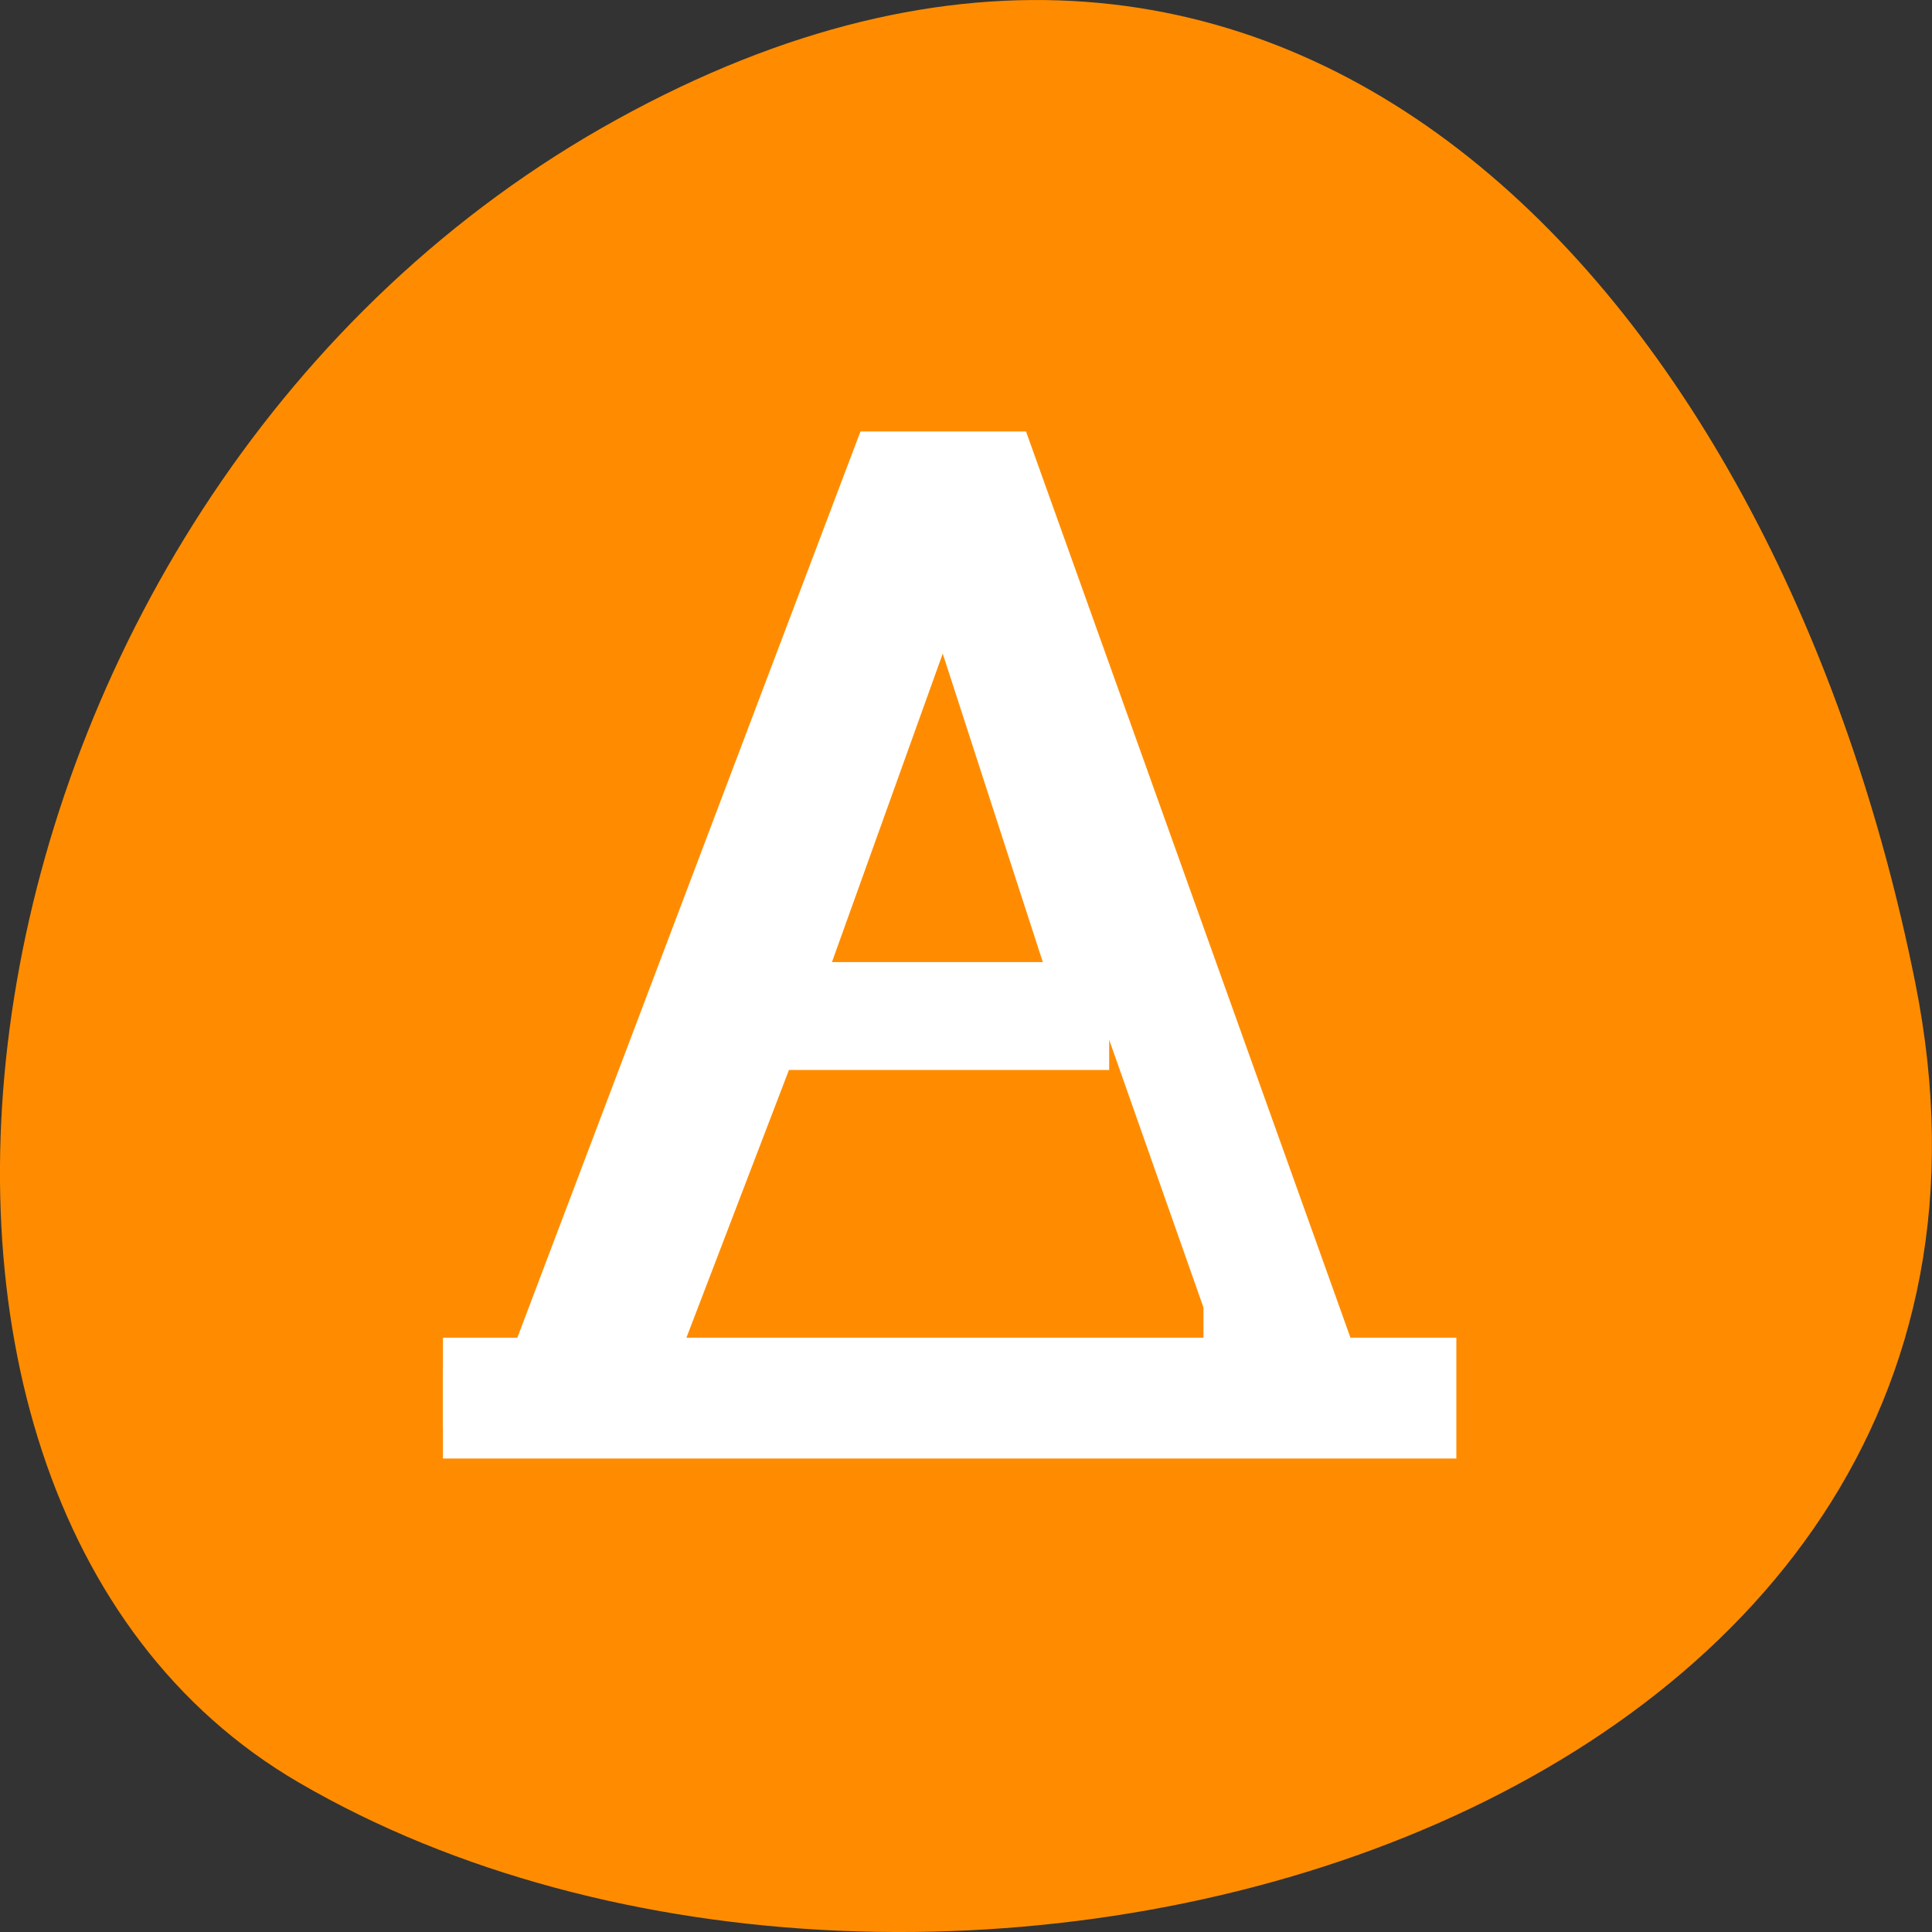 <svg xmlns="http://www.w3.org/2000/svg" viewBox="0 0 48 48"><rect x="0" y="0" width="48" height="48" fill="#333333" stroke="none"/><path d="m 47.586 24.426 c 4.191 20.984 -24.555 28.953 -40.164 19.859 c -12.434 -7.246 -8.879 -32.066 7.91 -41.32 c 16.785 -9.254 28.891 4.617 32.254 21.461" style="fill:#ff8c00"/><g transform="matrix(1.526 0 0 1.501 -834.837 -905.114)" style="fill:#fff;stroke:#fff"><path d="m 560.09 618.932 l 2.358 -6.675 l 2.13 6.675 m 2.091 5.717 h 1.687 l -4.93 -14 h -1.994 l -5.214 14 h 1.687 l 1.669 -4.431 h 5.56"/><path d="m 554.287 625.649 h 15.999 v 1 h -15.999"/></g></svg>